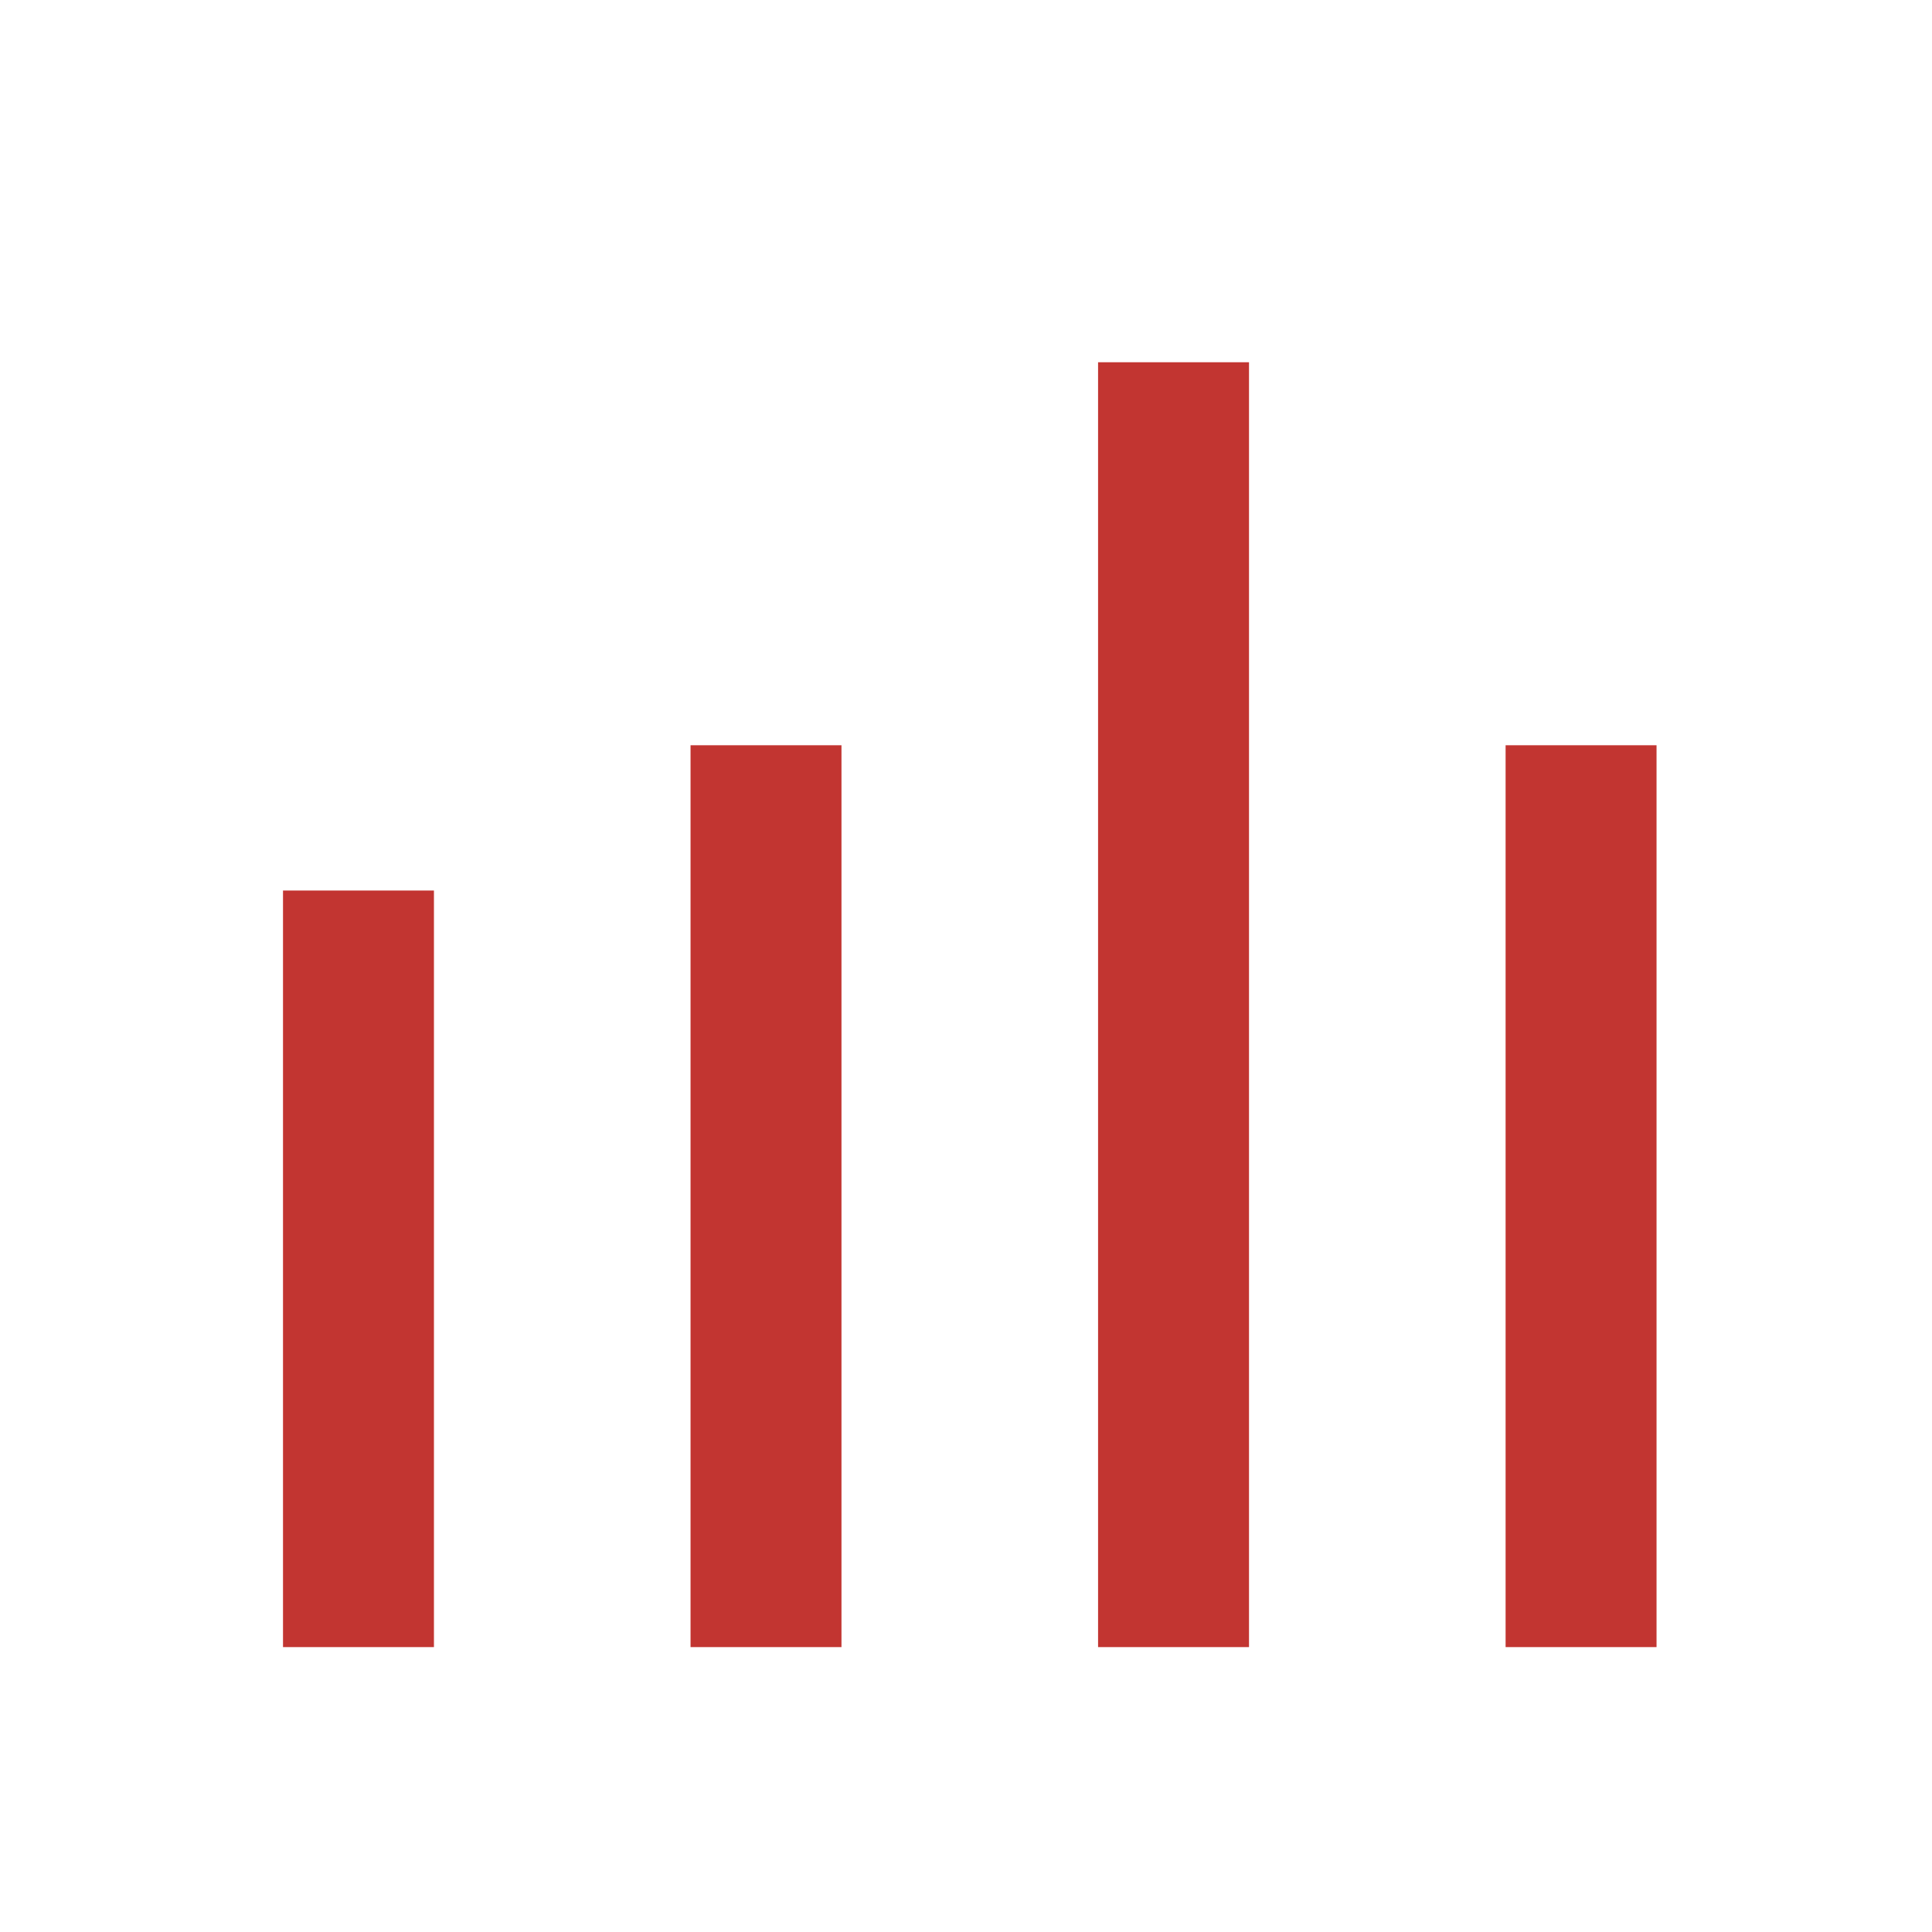 <svg width="512" height="512" viewBox="0 0 512 512" fill="none" xmlns="http://www.w3.org/2000/svg">
<path fill-rule="evenodd" clip-rule="evenodd" d="M331 96V116V416.5V436.5H291V416.5V116V96H331ZM223 217.5V197.5H183V217.5V416.5V436.5H223V416.5V217.5ZM115 256V236H75V256V416.5V436.5H115V416.5V256ZM439 217.5V197.5H399V217.5V416.5V436.5H439V416.5V217.5Z" fill="#C23531"/>
</svg>

